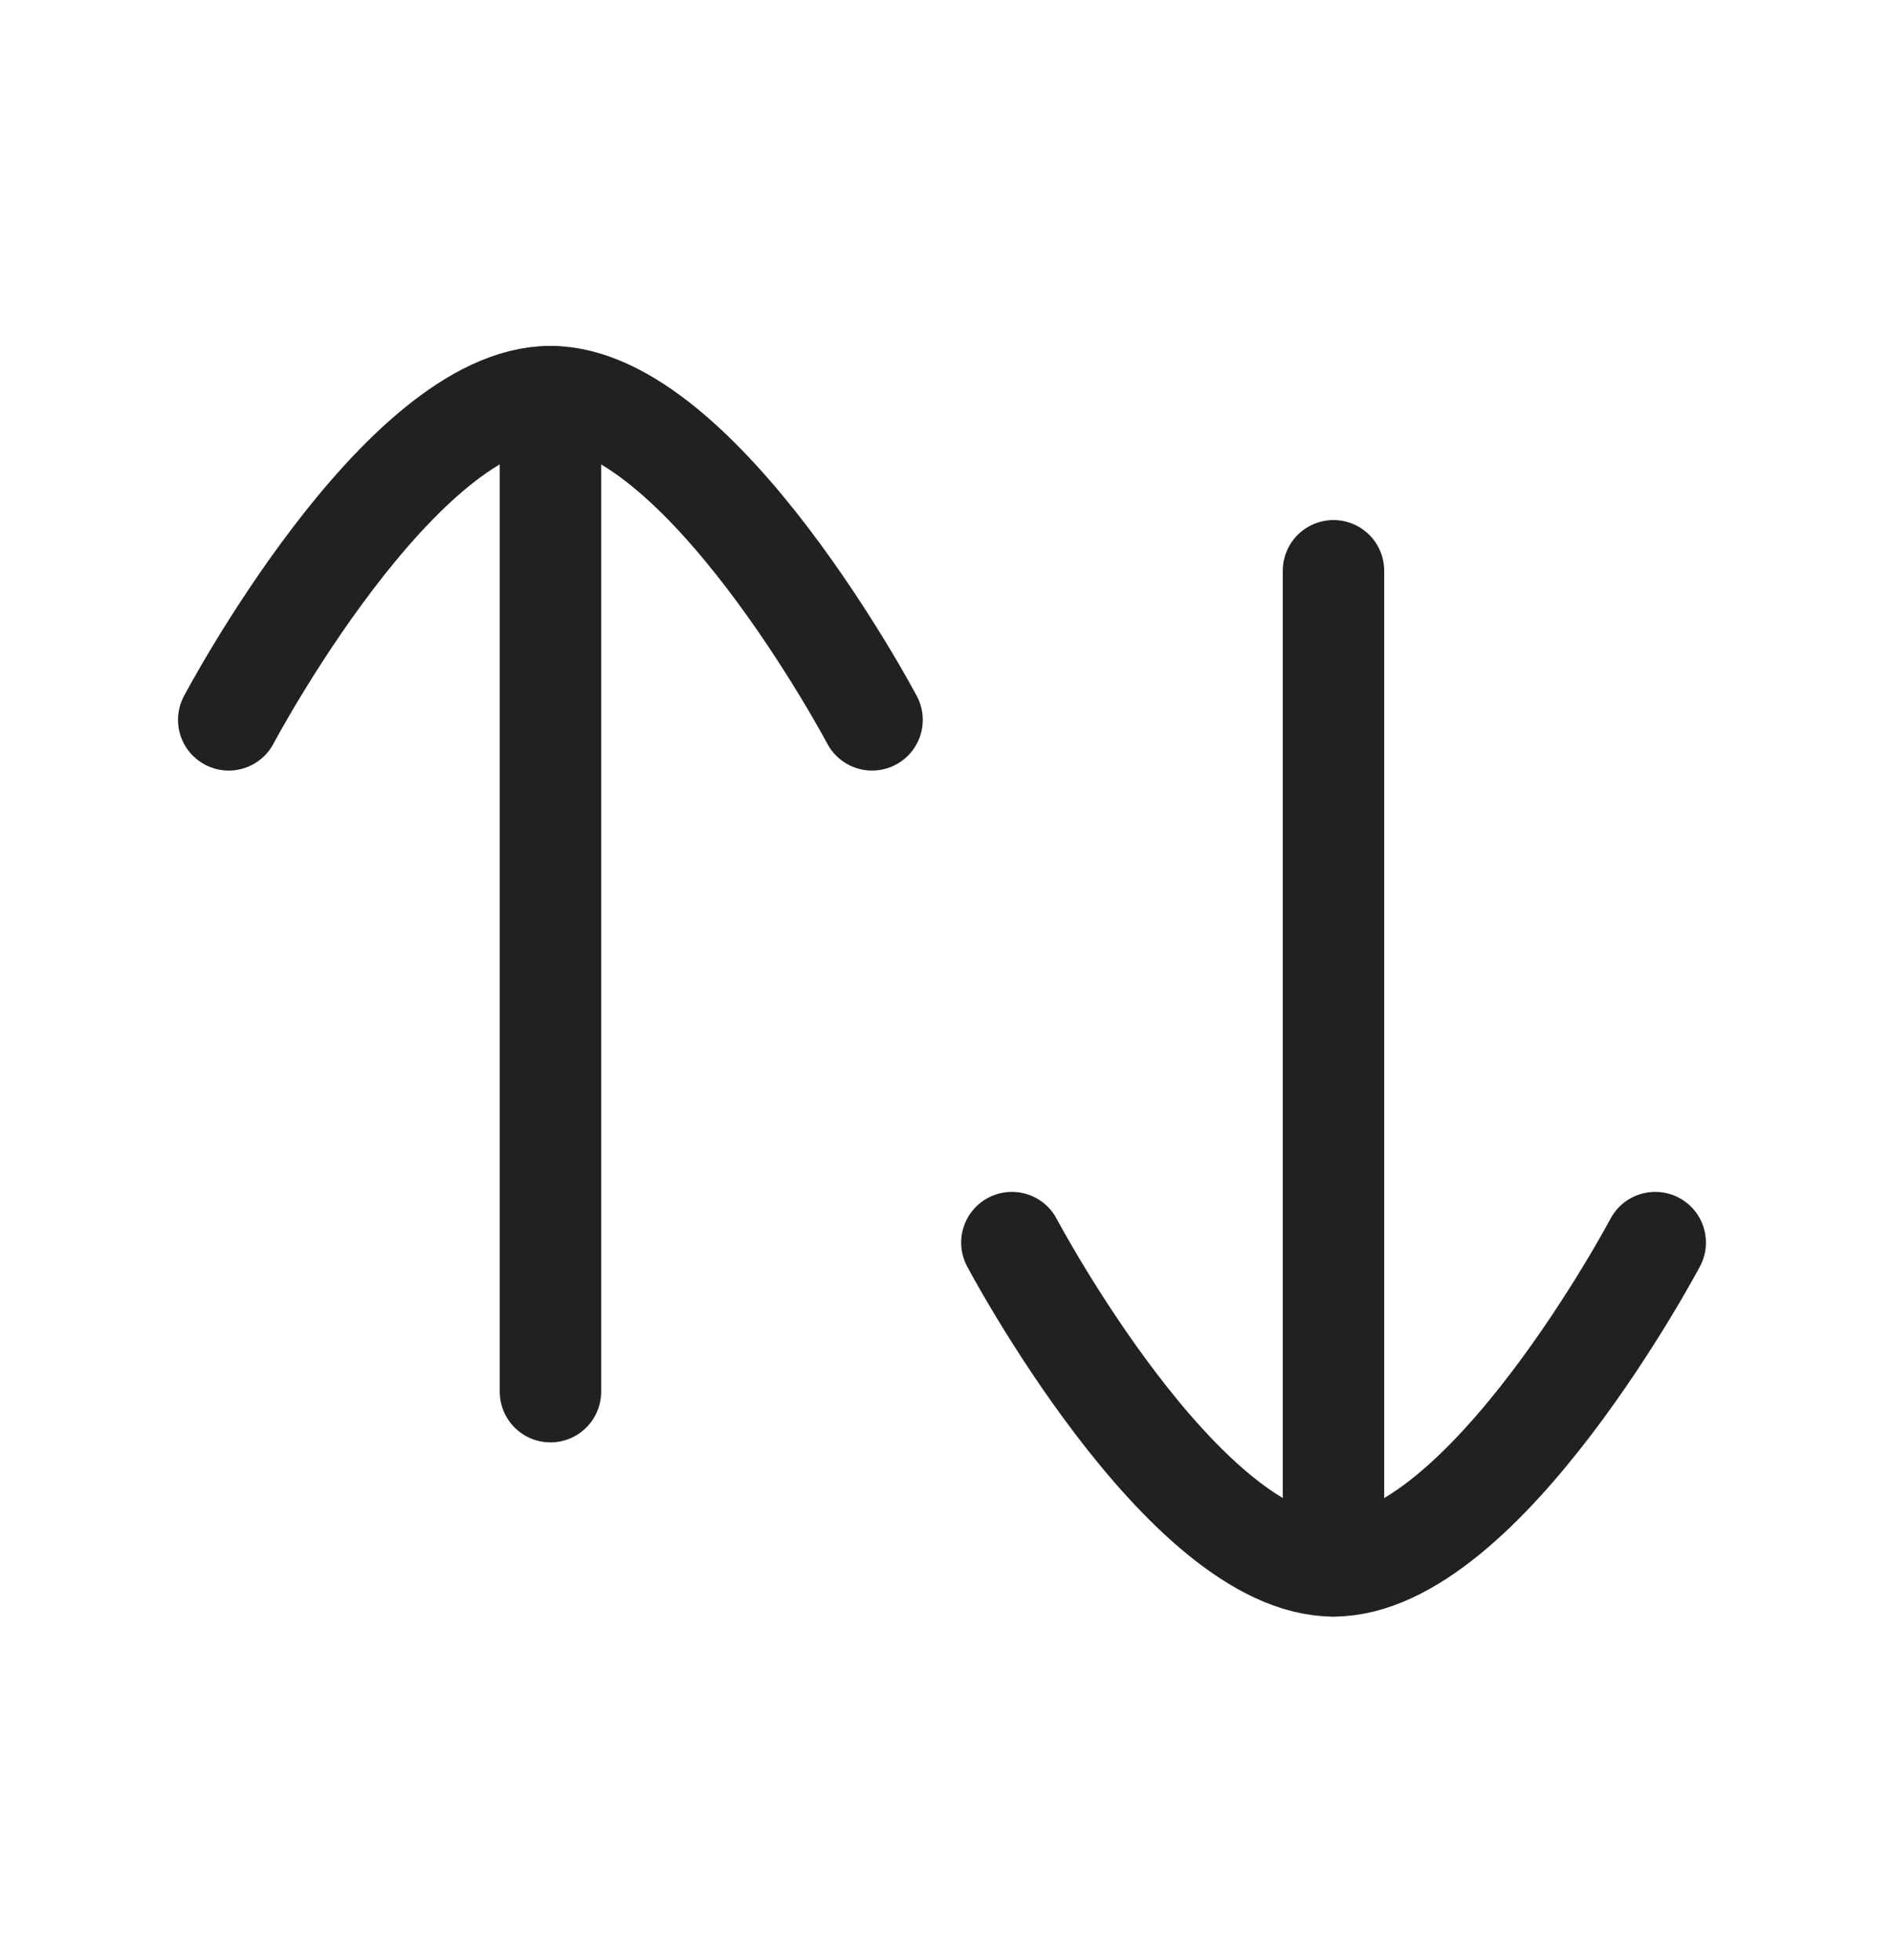 <svg width="28" height="29" viewBox="0 0 28 29" fill="none" xmlns="http://www.w3.org/2000/svg">
<path d="M8.142 5.868V20.589" stroke="#212121" stroke-width="1.5" stroke-linecap="round" stroke-linejoin="round"/>
<path d="M3.383 10.65C3.383 10.65 5.914 5.867 8.141 5.867C10.367 5.867 12.899 10.65 12.899 10.65" stroke="#212121" stroke-width="1.5" stroke-linecap="round" stroke-linejoin="round"/>
<path d="M19.724 23.165V8.444" stroke="#212121" stroke-width="1.5" stroke-linecap="round" stroke-linejoin="round"/>
<path d="M24.483 18.383C24.483 18.383 21.951 23.166 19.725 23.166C17.499 23.166 14.967 18.383 14.967 18.383" stroke="#212121" stroke-width="1.5" stroke-linecap="round" stroke-linejoin="round"/>
</svg>

